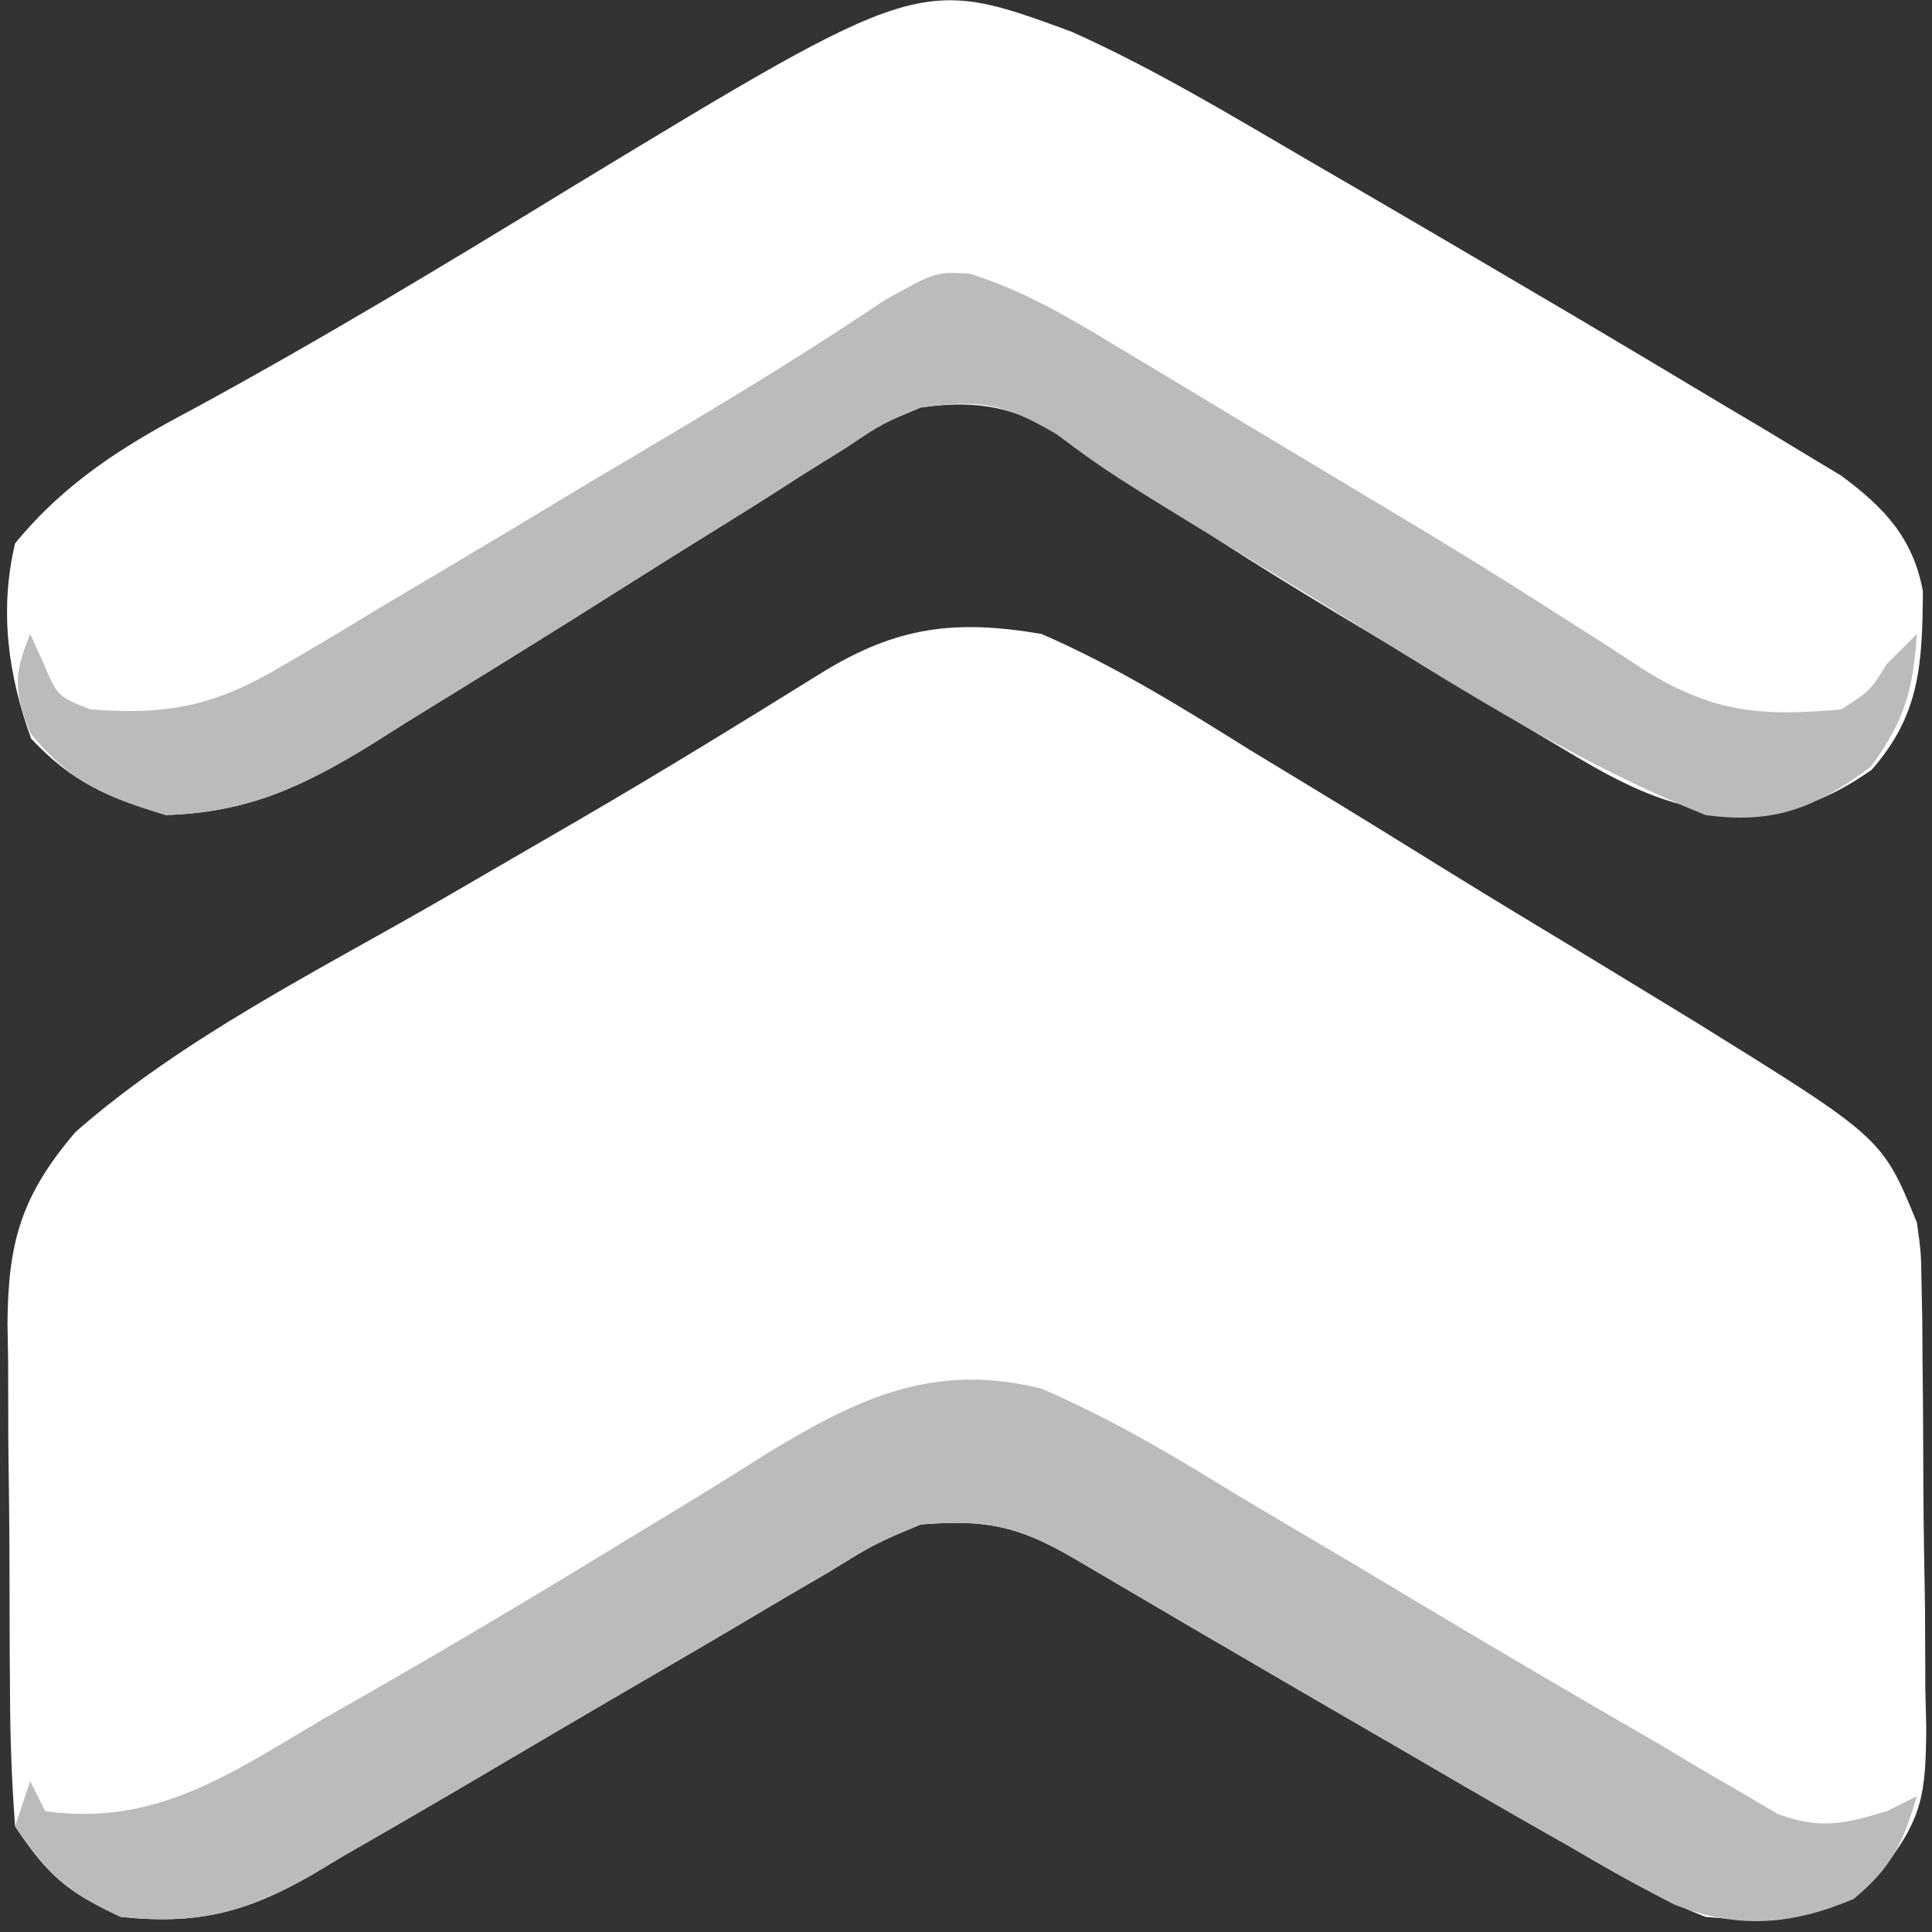 <?xml version="1.0" encoding="UTF-8"?>
<svg version="1.1" xmlns="http://www.w3.org/2000/svg" width="128" height="128">
<rect width="100%" height="100%" fill="#333333" stroke="none"/>
<path d="M0 0 C4.879 2.118 9.314 4.875 13.812 7.688 C15.091 8.466 16.371 9.242 17.653 10.017 C20.849 11.956 24.029 13.92 27.206 15.892 C29.91 17.562 32.631 19.204 35.352 20.848 C37.214 21.98 39.076 23.114 40.938 24.25 C41.776 24.761 42.614 25.273 43.478 25.8 C55.709 33.391 55.709 33.391 58 39 C58.274 40.966 58.274 40.966 58.306 43.047 C58.322 43.831 58.338 44.615 58.355 45.424 C58.36 46.262 58.366 47.101 58.371 47.965 C58.38 48.835 58.389 49.705 58.398 50.602 C58.413 52.44 58.422 54.279 58.426 56.117 C58.437 58.925 58.487 61.73 58.537 64.537 C58.547 66.326 58.554 68.114 58.559 69.902 C58.578 70.739 58.598 71.576 58.618 72.437 C58.584 76.813 58.422 78.473 55.59 82.006 C51.482 85.169 49.222 85.467 44 85 C40.844 83.759 37.984 82.088 35.062 80.375 C34.215 79.894 33.368 79.412 32.495 78.917 C29.653 77.295 26.826 75.649 24 74 C21.809 72.729 19.617 71.458 17.426 70.188 C12.312 67.216 7.209 64.227 2.113 61.224 C-1.568 59.091 -3.686 58.656 -8 59 C-11.052 60.279 -11.052 60.279 -14.078 62.148 C-14.643 62.477 -15.208 62.805 -15.789 63.144 C-16.994 63.847 -18.195 64.555 -19.393 65.269 C-21.264 66.383 -23.144 67.481 -25.028 68.574 C-29.681 71.278 -34.317 74.009 -38.954 76.739 C-41.399 78.173 -43.854 79.588 -46.312 81 C-47.348 81.621 -47.348 81.621 -48.405 82.255 C-52.779 84.756 -55.985 85.521 -61 85 C-64.539 83.349 -65.811 82.284 -68 79 C-68.221 76.025 -68.328 73.145 -68.336 70.168 C-68.343 69.299 -68.349 68.429 -68.356 67.534 C-68.366 65.694 -68.371 63.853 -68.371 62.013 C-68.375 59.208 -68.411 56.405 -68.449 53.6 C-68.455 51.81 -68.459 50.02 -68.461 48.23 C-68.475 47.396 -68.49 46.561 -68.504 45.701 C-68.463 40.321 -67.612 37.238 -64 33 C-56.855 26.731 -47.903 22.302 -39.688 17.562 C-37.211 16.129 -34.736 14.692 -32.262 13.254 C-31.359 12.73 -31.359 12.73 -30.437 12.195 C-25.075 9.07 -19.792 5.824 -14.523 2.547 C-9.579 -0.484 -5.759 -0.973 0 0 Z " fill="#ffffff" transform="translate(69,42)"/>
<path d="M0 0 C5.545 2.484 10.745 5.649 15.988 8.703 C17.121 9.361 18.253 10.019 19.42 10.697 C22.949 12.751 26.47 14.819 29.988 16.891 C31.113 17.553 32.239 18.215 33.398 18.897 C36.581 20.779 39.755 22.675 42.926 24.578 C43.896 25.153 44.866 25.729 45.865 26.322 C46.76 26.864 47.656 27.406 48.578 27.965 C49.752 28.67 49.752 28.67 50.949 29.389 C53.808 31.494 55.741 33.533 56.387 37.074 C56.338 41.782 56.24 45.205 52.988 48.891 C48.838 51.787 46.026 52.094 41.064 51.368 C37.795 50.616 35.22 49.107 32.355 47.391 C31.756 47.036 31.157 46.681 30.54 46.316 C28.64 45.187 26.752 44.039 24.863 42.891 C23.622 42.151 22.38 41.413 21.137 40.676 C16.073 37.656 11.037 34.621 6.149 31.32 C5.214 30.695 5.214 30.695 4.259 30.056 C3.077 29.261 1.902 28.454 0.737 27.633 C-2.997 25.125 -5.54 24.258 -10.012 24.891 C-12.546 25.939 -12.546 25.939 -14.926 27.531 C-15.842 28.102 -16.759 28.673 -17.703 29.261 C-19.155 30.191 -19.155 30.191 -20.637 31.141 C-22.691 32.421 -24.746 33.701 -26.801 34.98 C-28.871 36.284 -30.942 37.587 -33.012 38.891 C-36.667 41.18 -40.335 43.448 -44.012 45.703 C-44.817 46.212 -45.622 46.721 -46.452 47.245 C-50.98 50.019 -54.568 51.71 -60.012 51.891 C-63.818 50.749 -66.221 49.732 -68.949 46.828 C-70.485 42.583 -71.063 38.317 -70.012 33.891 C-66.69 29.843 -62.831 27.425 -58.262 25.016 C-49.726 20.377 -41.43 15.367 -33.146 10.295 C-10.066 -3.708 -10.066 -3.708 0 0 Z " fill="#ffffff" transform="translate(71.012,2.109)"/>
<path d="M0 0 C3.998 1.731 7.698 3.823 11.41 6.098 C13.218 7.206 15.04 8.286 16.867 9.361 C19.366 10.834 21.859 12.316 24.346 13.81 C29.847 17.111 35.383 20.352 40.938 23.562 C41.883 24.128 42.829 24.693 43.803 25.276 C44.682 25.784 45.56 26.293 46.465 26.816 C47.224 27.264 47.983 27.712 48.765 28.174 C51.58 29.214 53.158 28.848 56 28 C56.99 27.505 56.99 27.505 58 27 C57.079 30.099 56.328 31.728 53.812 33.812 C49.733 35.535 46.152 35.849 41.945 34.19 C39.601 32.992 37.333 31.706 35.062 30.375 C34.215 29.894 33.368 29.412 32.495 28.917 C29.653 27.295 26.826 25.649 24 24 C21.809 22.729 19.617 21.458 17.426 20.188 C12.312 17.216 7.209 14.227 2.113 11.224 C-1.568 9.091 -3.686 8.656 -8 9 C-11.052 10.279 -11.052 10.279 -14.078 12.148 C-14.643 12.477 -15.208 12.805 -15.789 13.144 C-16.994 13.847 -18.195 14.555 -19.393 15.269 C-21.264 16.383 -23.144 17.481 -25.028 18.574 C-29.681 21.278 -34.317 24.009 -38.954 26.739 C-41.399 28.173 -43.854 29.588 -46.312 31 C-47.003 31.414 -47.694 31.829 -48.405 32.255 C-52.779 34.756 -55.985 35.521 -61 35 C-64.539 33.349 -65.811 32.284 -68 29 C-67.505 27.515 -67.505 27.515 -67 26 C-66.67 26.66 -66.34 27.32 -66 28 C-58.641 29.011 -53.754 25.522 -47.562 21.875 C-45.93 20.943 -45.93 20.943 -44.265 19.992 C-38.581 16.731 -32.961 13.379 -27.375 9.953 C-25.784 8.99 -25.784 8.99 -24.162 8.008 C-22.144 6.782 -20.137 5.536 -18.145 4.269 C-12.086 0.589 -7.105 -1.761 0 0 Z " fill="#BBBBBB" transform="translate(69,92)"/>
<path d="M0 0 C3.534 1.12 6.54 2.884 9.685 4.801 C10.686 5.399 10.686 5.399 11.708 6.01 C13.843 7.287 15.971 8.575 18.099 9.863 C19.491 10.699 20.883 11.533 22.275 12.367 C23.305 12.985 23.305 12.985 24.356 13.616 C25.743 14.448 27.13 15.279 28.519 16.109 C31.988 18.189 35.427 20.303 38.827 22.496 C39.489 22.915 40.151 23.334 40.834 23.766 C42.076 24.553 43.31 25.354 44.533 26.172 C49.197 29.097 52.393 29.338 57.724 28.863 C59.644 27.612 59.644 27.612 60.724 25.863 C61.384 25.203 62.044 24.543 62.724 23.863 C62.462 27.62 61.911 29.609 59.662 32.676 C55.997 35.404 53.22 36.485 48.724 35.863 C39.428 32.122 30.865 26.473 22.349 21.238 C21.106 20.48 19.862 19.722 18.619 18.965 C9.174 13.198 9.174 13.198 5.706 10.62 C2.284 8.604 0.627 8.311 -3.276 8.863 C-5.81 9.911 -5.81 9.911 -8.19 11.504 C-9.106 12.075 -10.023 12.646 -10.967 13.234 C-12.419 14.164 -12.419 14.164 -13.901 15.113 C-15.955 16.394 -18.01 17.673 -20.065 18.953 C-22.135 20.256 -24.206 21.56 -26.276 22.863 C-29.931 25.153 -33.599 27.421 -37.276 29.676 C-38.081 30.185 -38.886 30.693 -39.716 31.218 C-44.244 33.991 -47.832 35.682 -53.276 35.863 C-57.319 34.65 -59.588 33.702 -62.276 30.426 C-63.359 27.65 -63.382 26.579 -62.276 23.863 C-61.987 24.503 -61.698 25.142 -61.401 25.801 C-60.448 28.015 -60.448 28.015 -58.276 28.863 C-53.008 29.264 -49.949 28.594 -45.432 25.898 C-44.358 25.267 -43.283 24.636 -42.176 23.986 C-41.054 23.306 -39.932 22.626 -38.776 21.926 C-37.608 21.233 -36.44 20.541 -35.271 19.85 C-31.929 17.871 -28.602 15.868 -25.276 13.863 C-23.691 12.92 -22.105 11.979 -20.518 11.039 C-15.482 8.047 -10.504 5.022 -5.651 1.738 C-2.276 -0.137 -2.276 -0.137 0 0 Z " fill="#BBBBBB" transform="translate(64.276,18.137)"/>
</svg>
